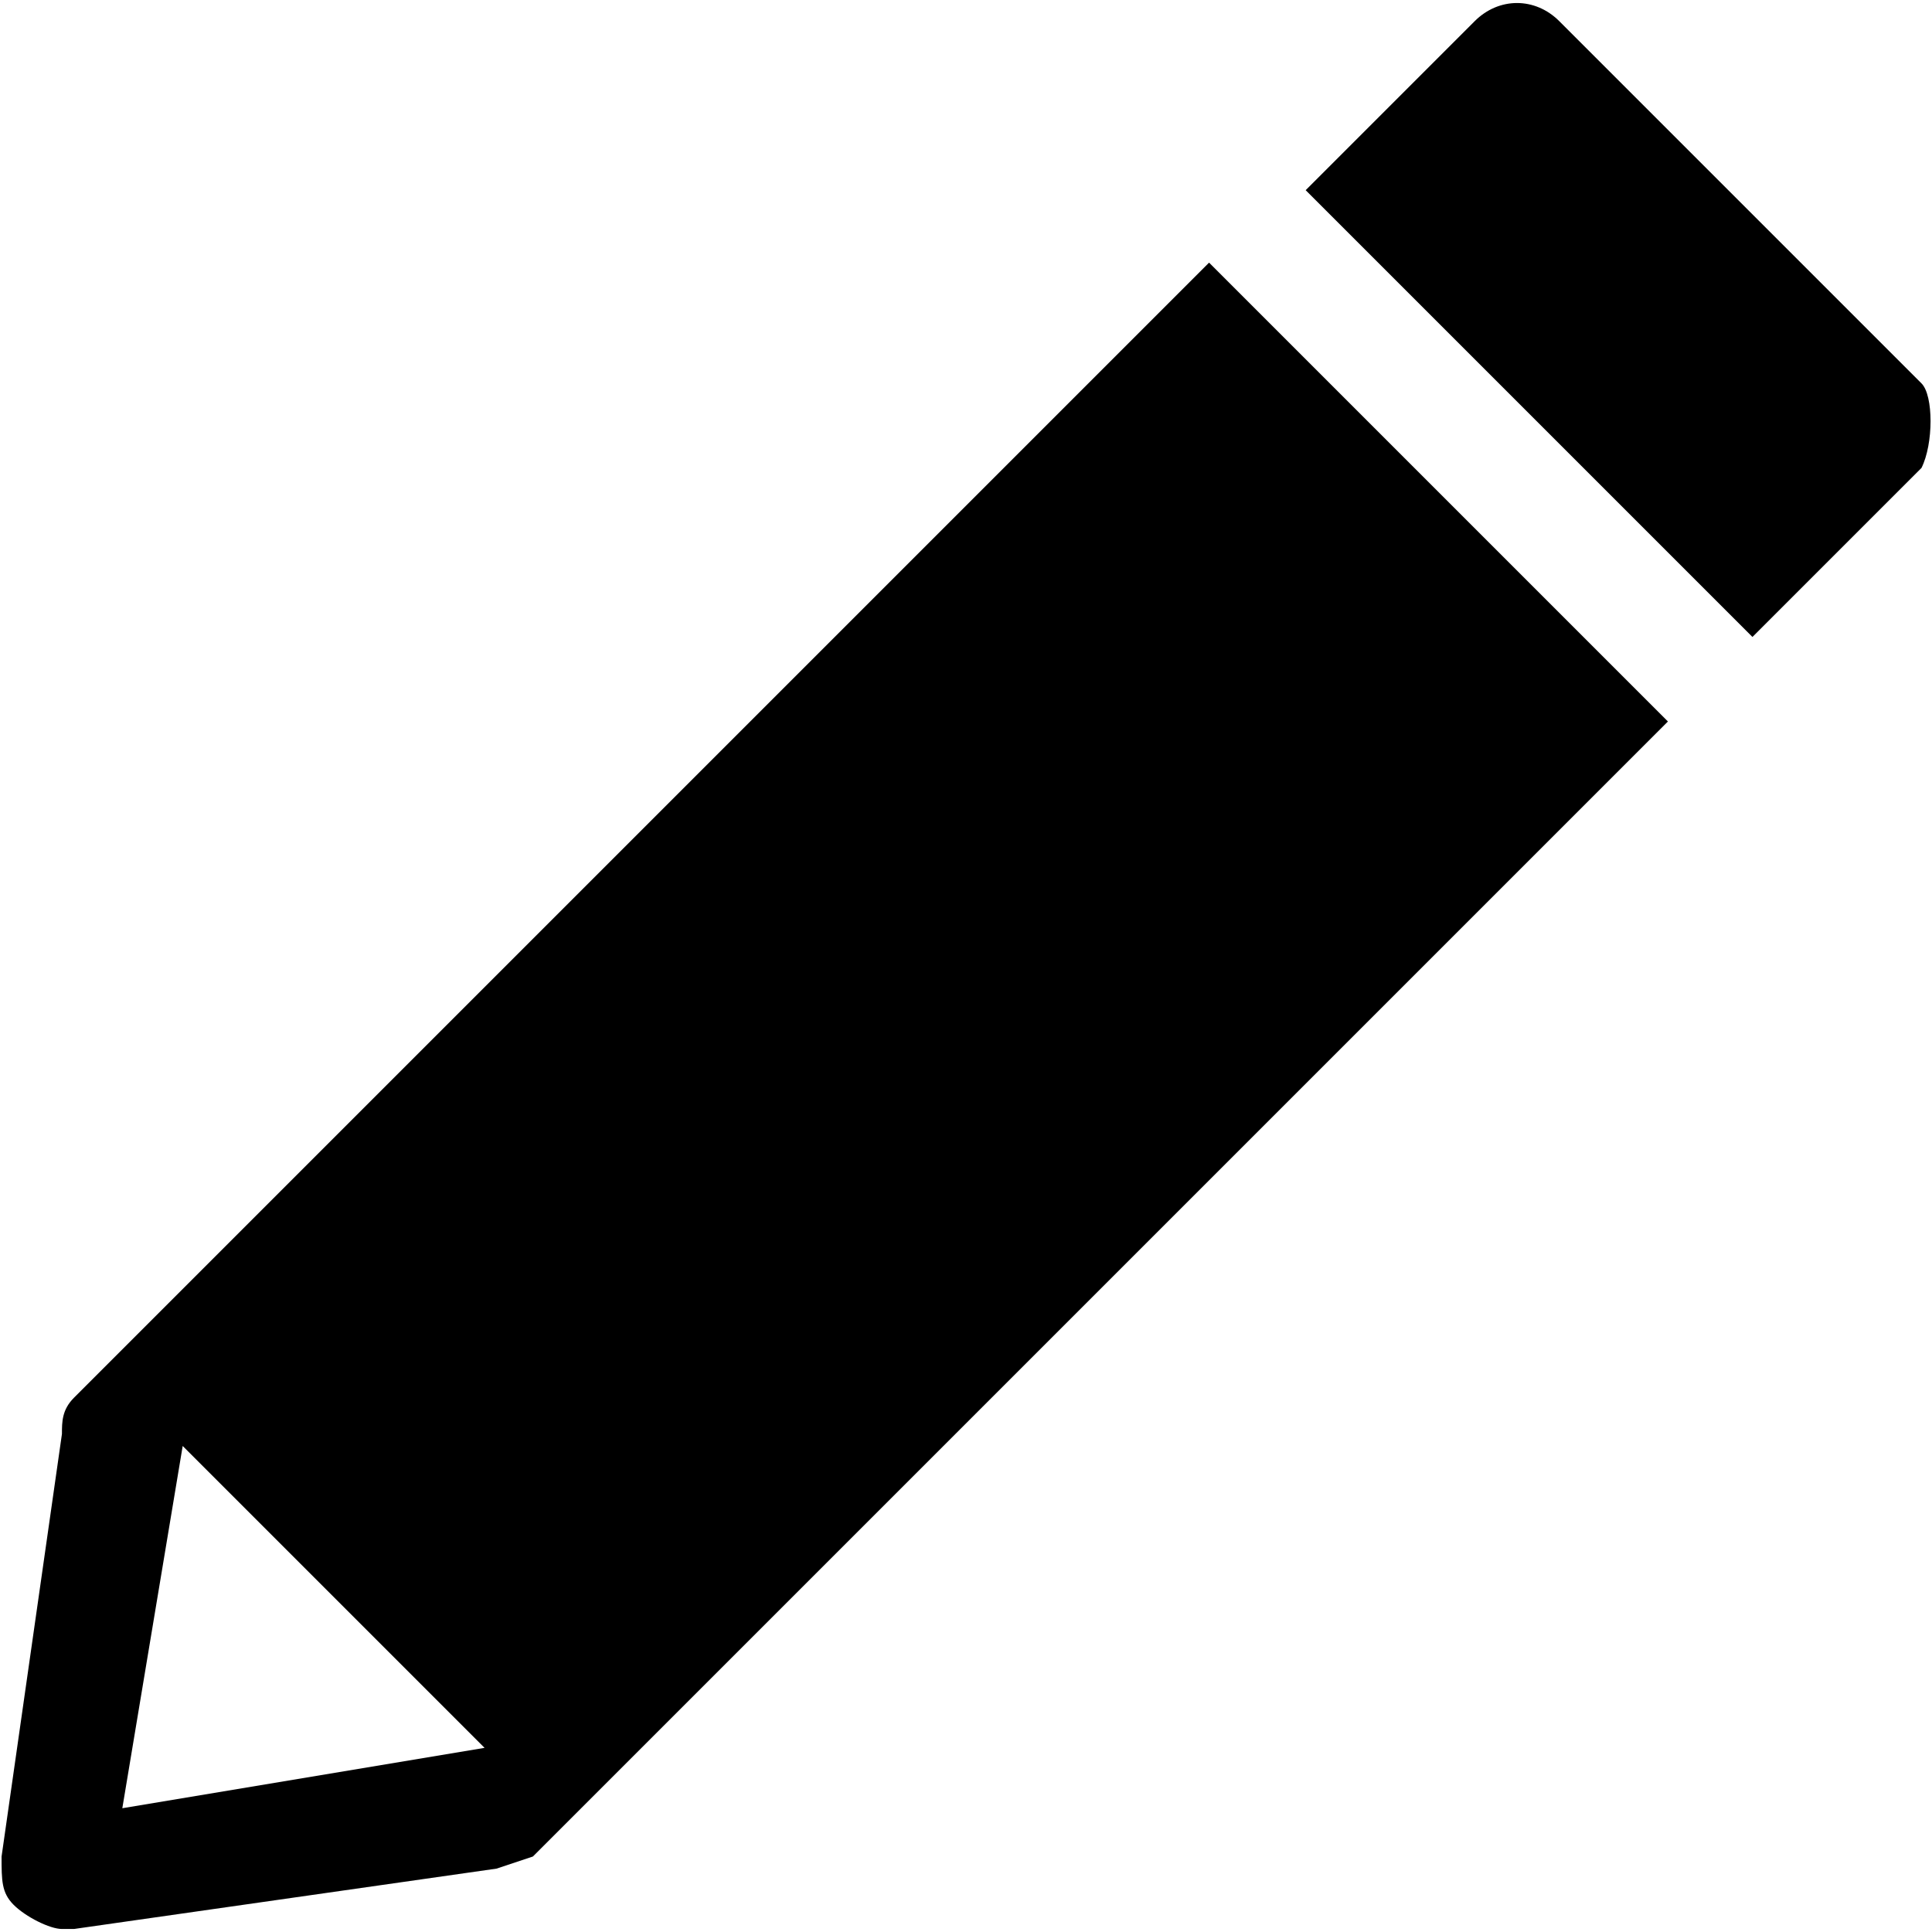 <svg class="icon-main icon-folder" width="16" height="16" viewBox="0 0 16 16" xmlns="http://www.w3.org/2000/svg">
  <g class="icon-meta">
    <title>Edit</title>
  </g>
  <g class="icon-container">
    <path d="M10.013 2.175l-9.4 9.4c-.1.1-.1.2-.1.3l-.5 3.5c0 .2 0 .3.1.4.1.1.3.2.4.2h.1l3.5-.5.3-.1 9.4-9.4-3.8-3.8zm-9 12.8l.5-3 2.5 2.5-3 .5zm14.9-11.1l-1.4 1.4-3.7-3.7 1.4-1.4c.2-.2.5-.2.7 0l3 3c.1.1.1.5 0 .7z" fill="#000000"/>
  </g>
</svg>

